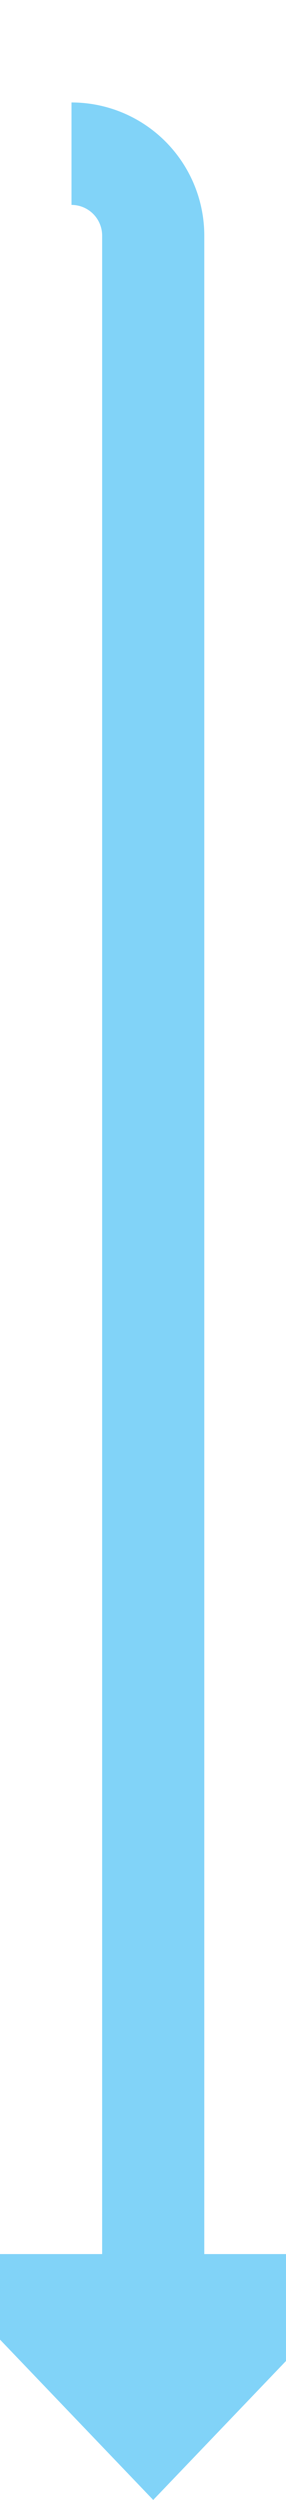 ﻿<?xml version="1.0" encoding="utf-8"?>
<svg version="1.1" xmlns:xlink="http://www.w3.org/1999/xlink" width="14px" height="122px" preserveAspectRatio="xMidYMin meet" viewBox="762 1548  12 122" xmlns="http://www.w3.org/2000/svg">
  <path d="M 764.5 1555.5  A 4 4 0 0 1 768.5 1559.5 L 768.5 1661  " stroke-width="5" stroke="#81d3f8" fill="none" />
  <path d="M 757 1658  L 768.5 1670  L 780 1658  L 757 1658  Z " fill-rule="nonzero" fill="#81d3f8" stroke="none" />
</svg>
